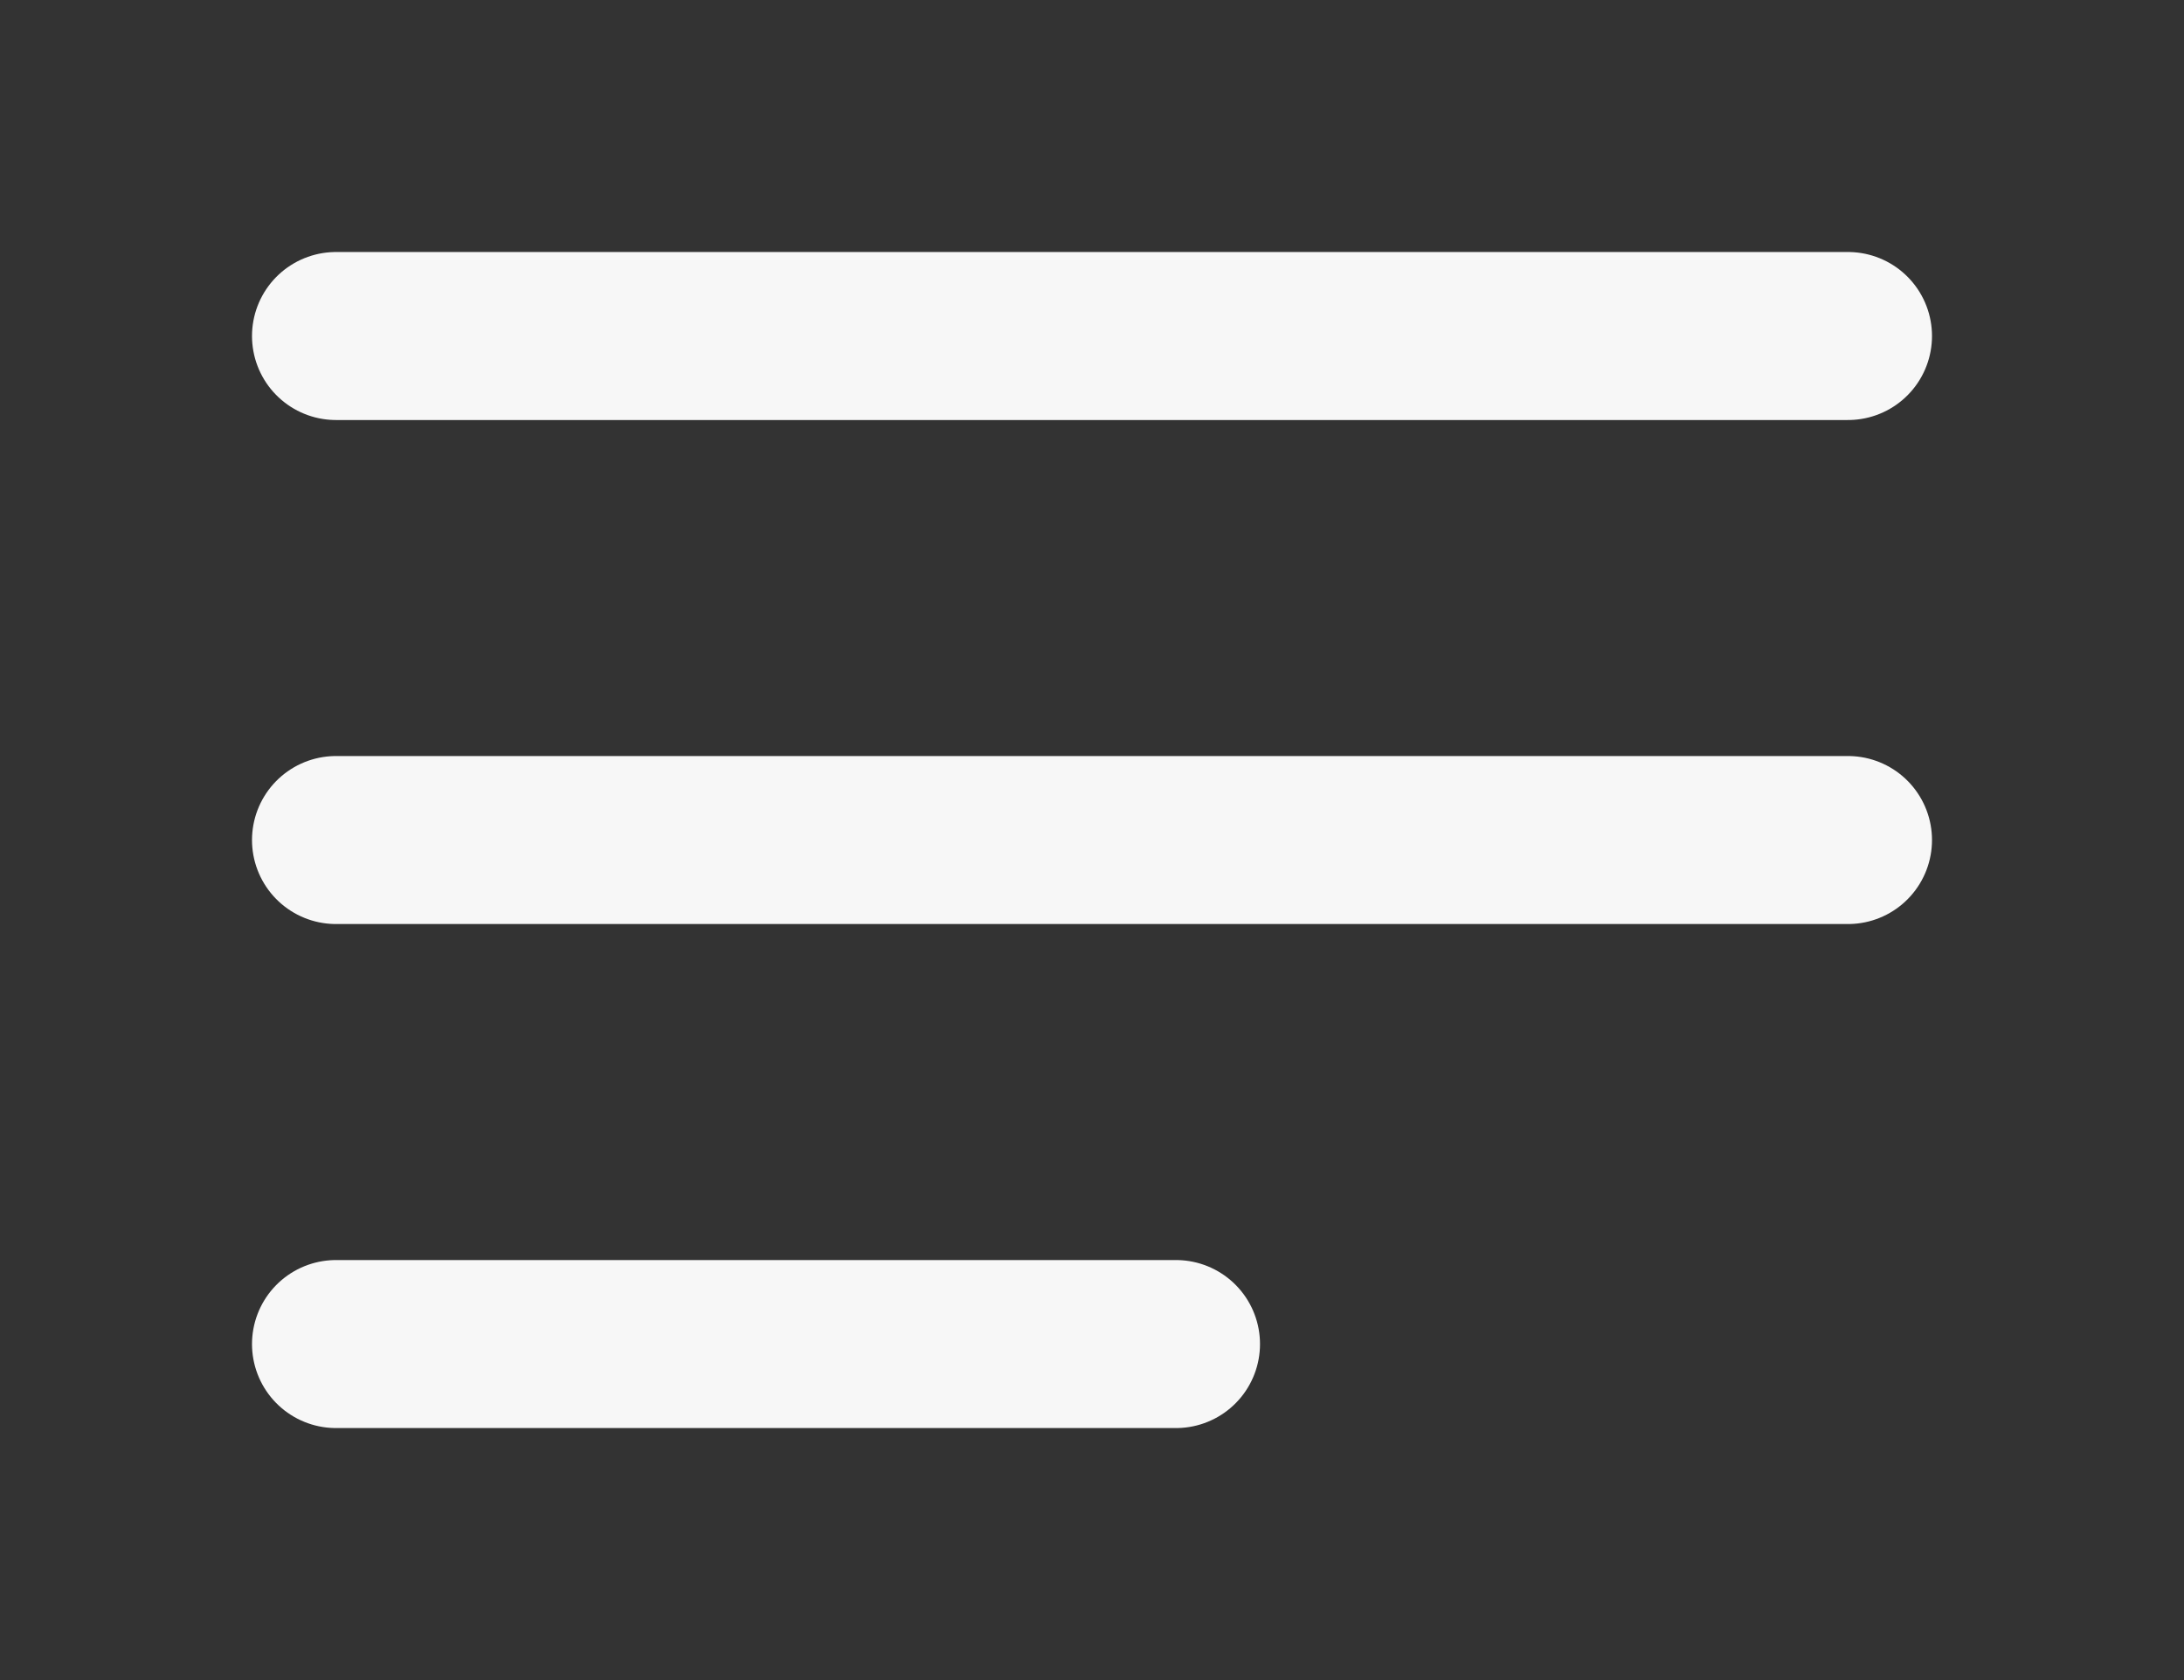 <svg width="13" height="10" viewBox="0 0 13 10" fill="none" xmlns="http://www.w3.org/2000/svg">
<rect x="0" y="0" width="13" height="10" fill="#333333" stroke="none"/>
<path d="M2 2L11 2" stroke="#F7F7F7" stroke-linecap="round"/>
<path d="M2 5L11 5" stroke="#F7F7F7" stroke-linecap="round"/>
<path d="M2 8L7 8" stroke="#F7F7F7" stroke-linecap="round"/>
</svg>

